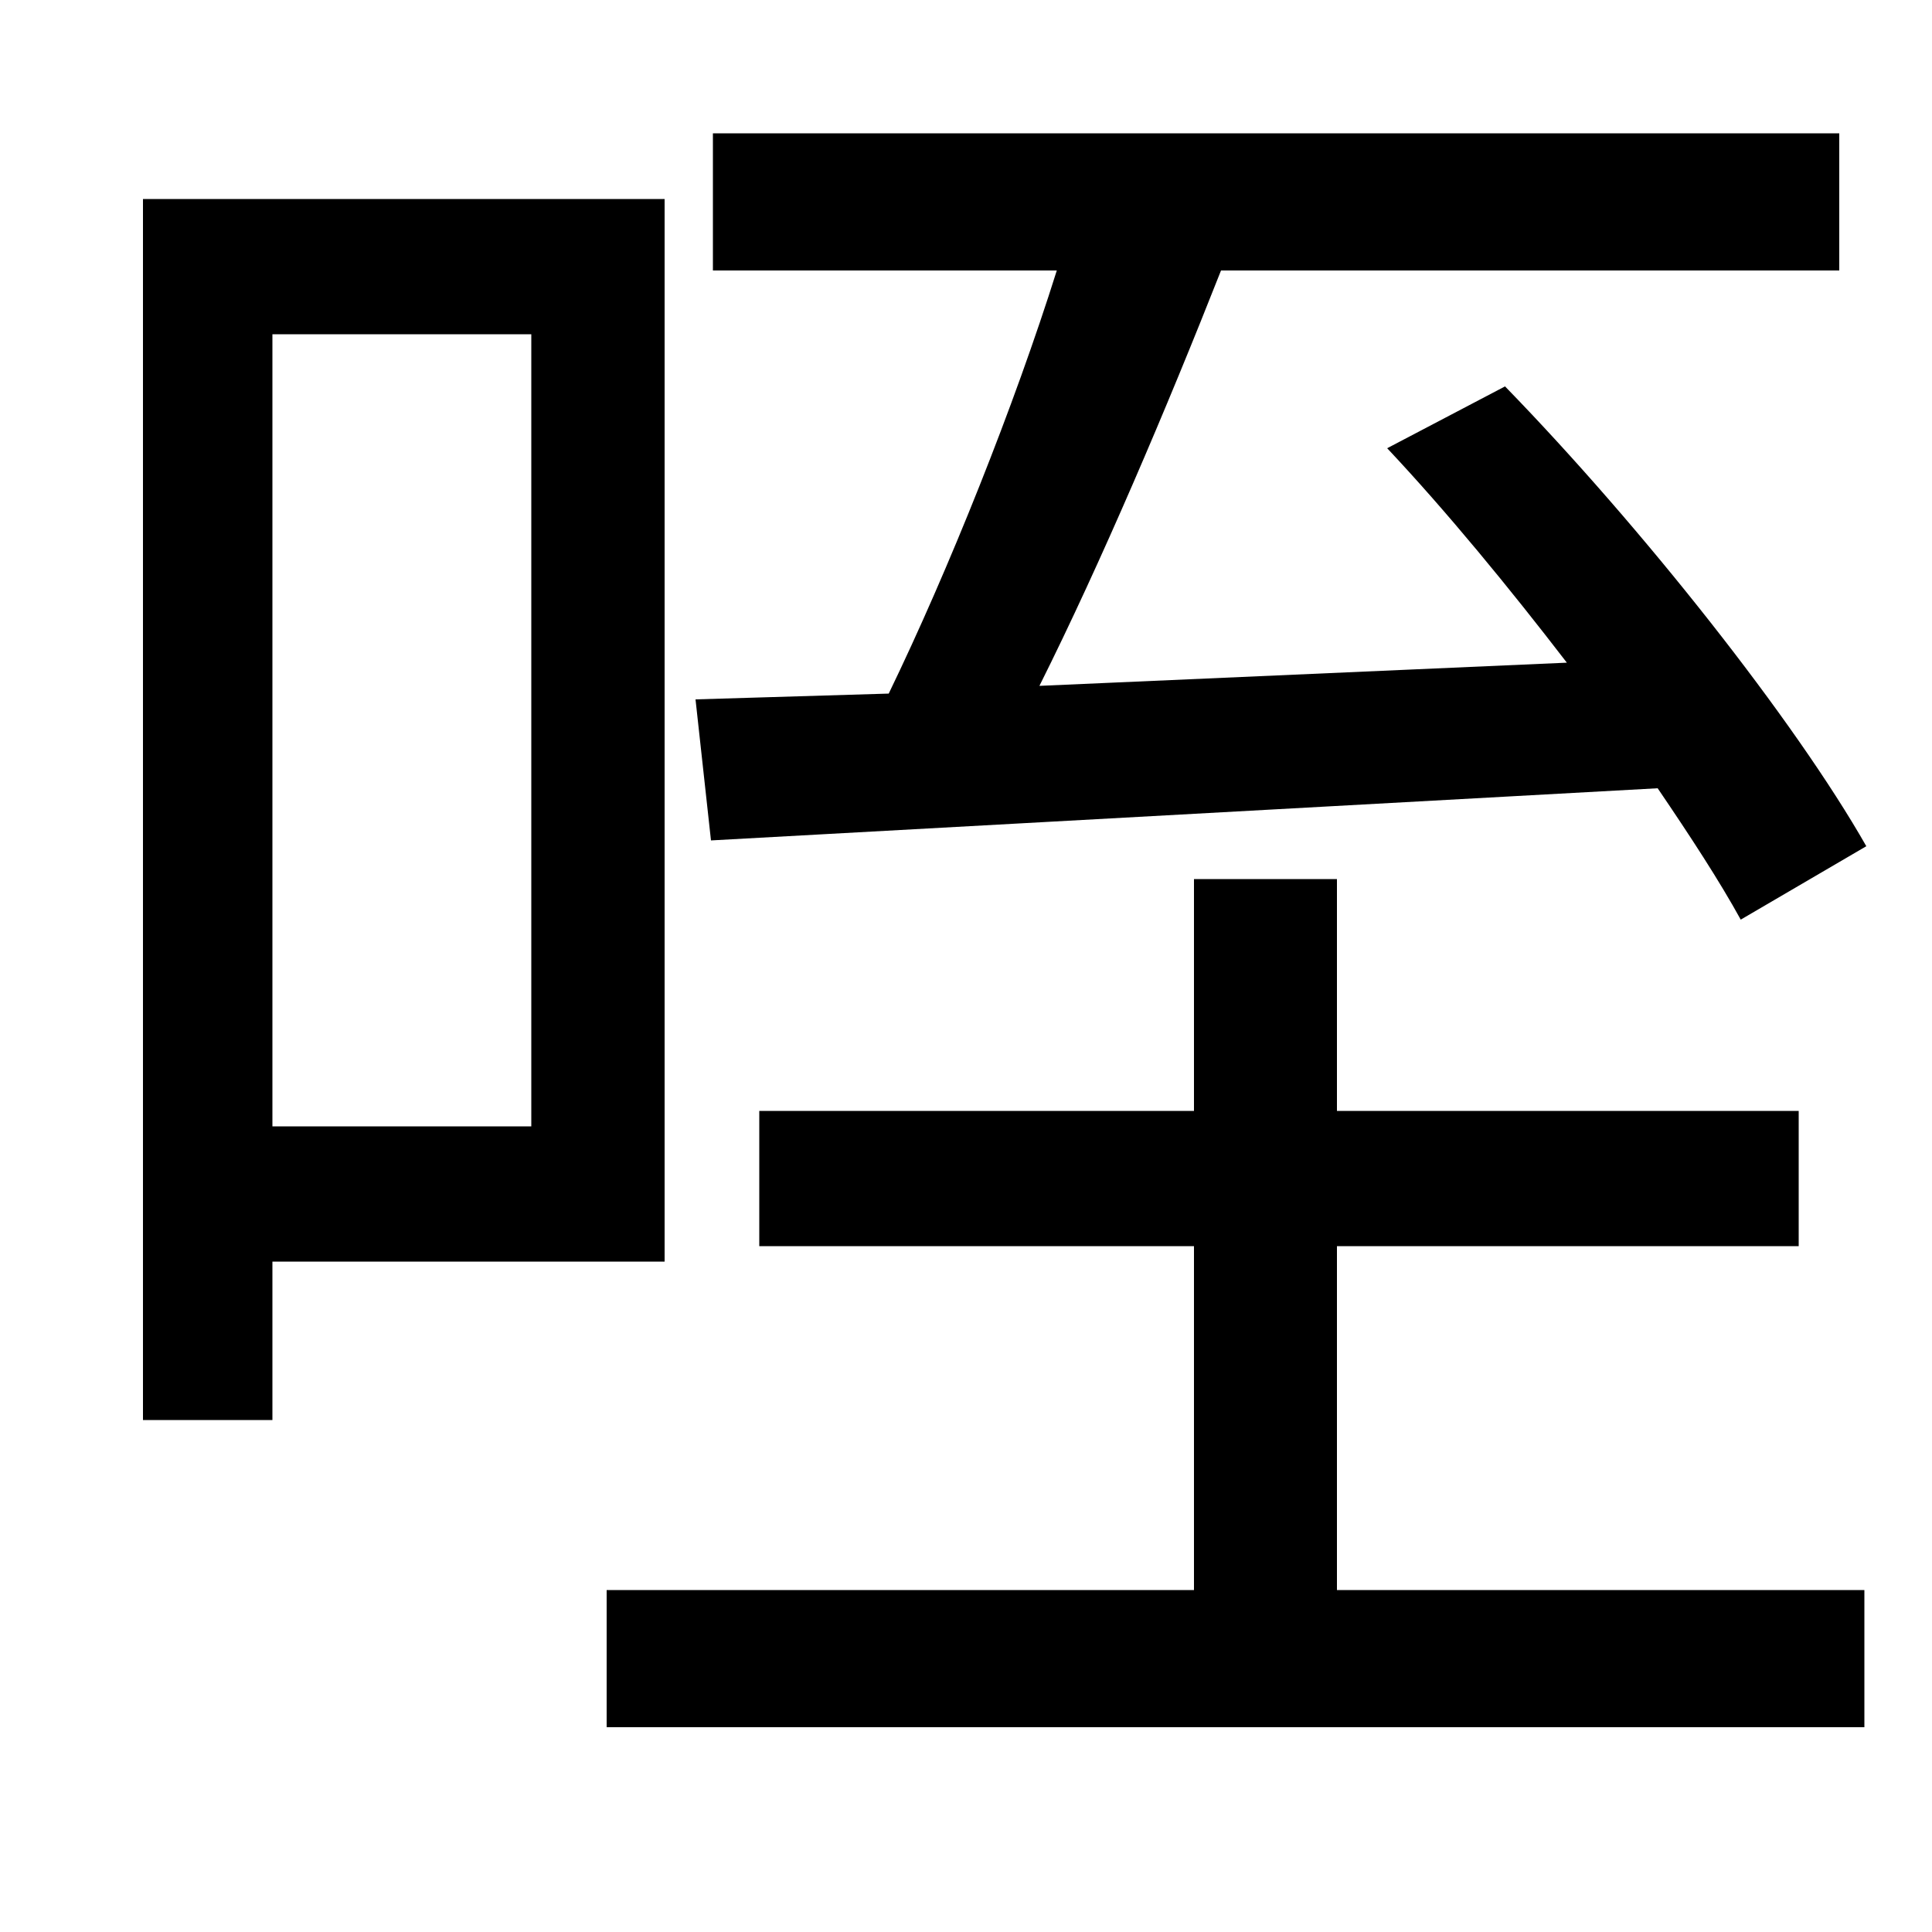 <svg xmlns="http://www.w3.org/2000/svg"
    viewBox="0 0 1000 1000">
  <!--
© 2014-2021 Adobe (http://www.adobe.com/).
Noto is a trademark of Google Inc.
This Font Software is licensed under the SIL Open Font License, Version 1.1. This Font Software is distributed on an "AS IS" BASIS, WITHOUT WARRANTIES OR CONDITIONS OF ANY KIND, either express or implied. See the SIL Open Font License for the specific language, permissions and limitations governing your use of this Font Software.
http://scripts.sil.org/OFL
  -->
<path d="M718 232C749 265 781 304 811 343L538 355C570 291 604 211 632 140L952 140 952 69 369 69 369 140 547 140C525 210 491 295 460 359L360 362 368 435 858 408C875 433 890 456 901 476L966 438C929 373 850 273 779 200ZM618 455L618 575 393 575 393 645 618 645 618 823 314 823 314 894 965 894 965 823 692 823 692 645 931 645 931 575 692 575 692 455ZM74 103L74 735 141 735 141 653 344 653 344 103ZM141 173L275 173 275 583 141 583Z"/>
</svg>